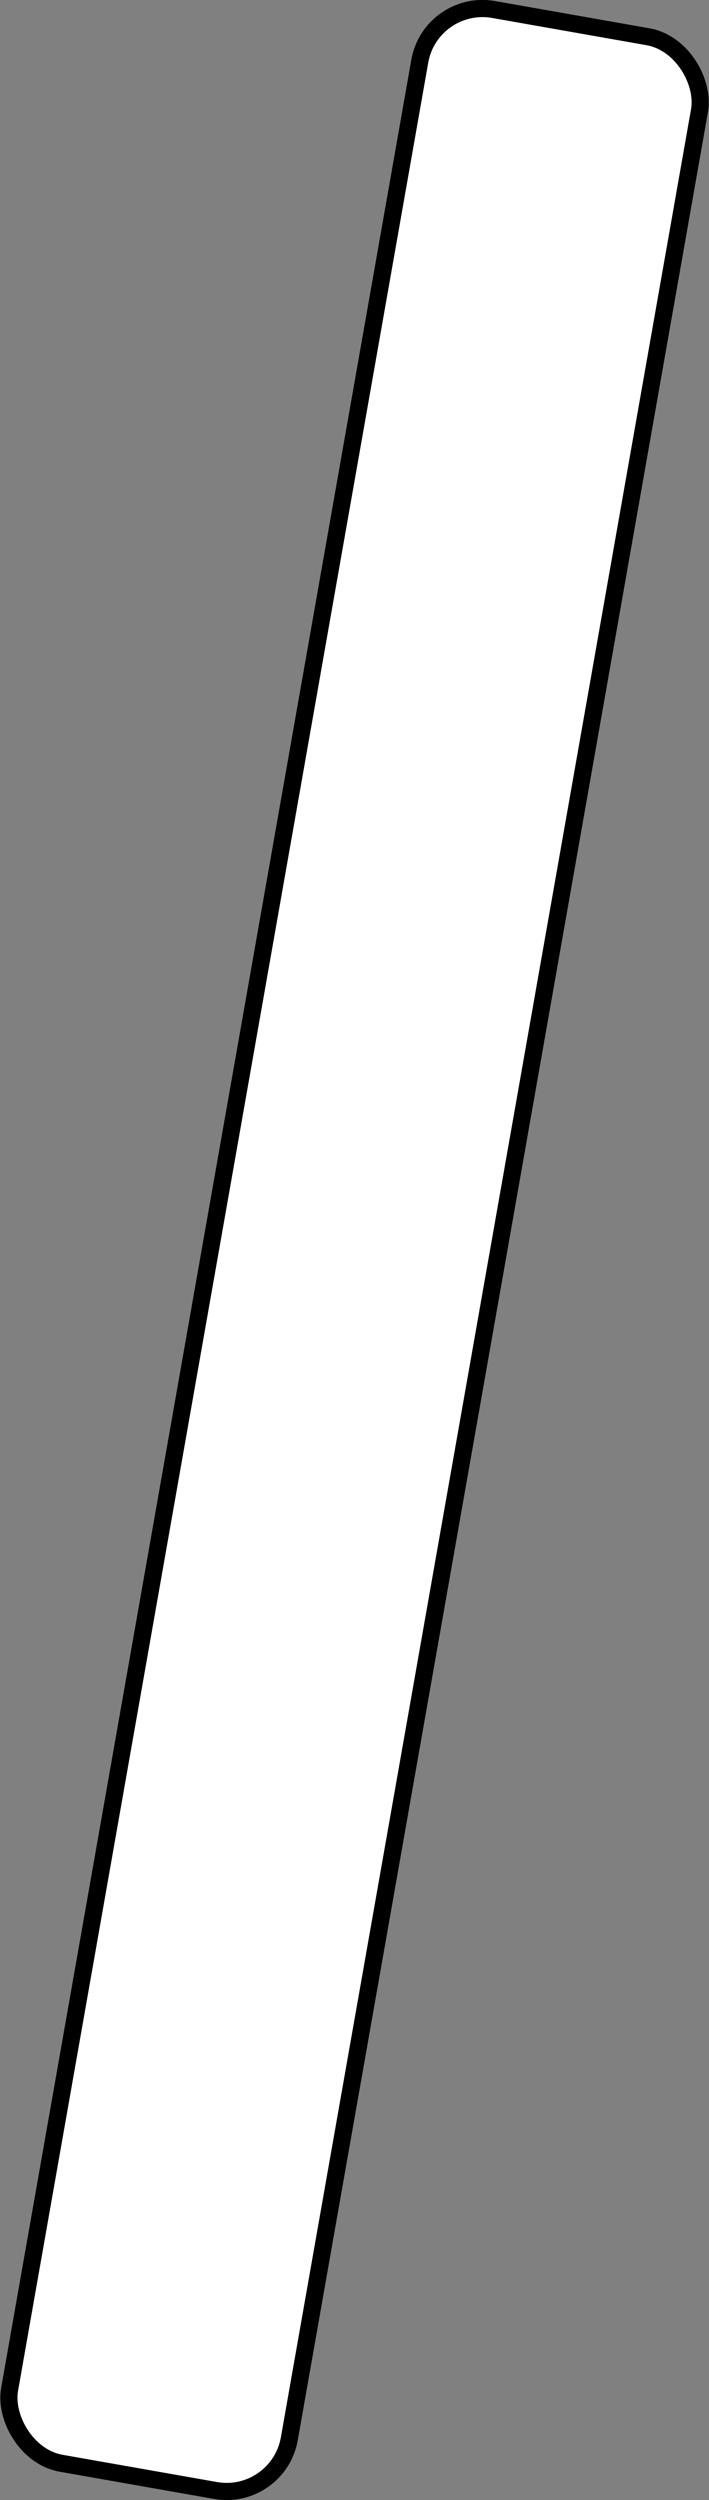 <?xml version="1.0" encoding="UTF-8" standalone="no"?>
<!-- Created with Inkscape (http://www.inkscape.org/) -->

<svg
   width="8.764mm"
   height="30.879mm"
   viewBox="0 0 8.764 30.879"
   version="1.1"
   id="svg5"
   inkscape:version="1.1.2 (b8e25be833, 2022-02-05)"
   sodipodi:docname="bar.svg"
   xmlns:inkscape="http://www.inkscape.org/namespaces/inkscape"
   xmlns:sodipodi="http://sodipodi.sourceforge.net/DTD/sodipodi-0.dtd"
   xmlns="http://www.w3.org/2000/svg"
   xmlns:svg="http://www.w3.org/2000/svg">
  <rect x="0" y="0" width="8.764" height="30.879" fill="#808080" stroke="none"/>
  <sodipodi:namedview
     id="namedview7"
     pagecolor="#ffffff"
     bordercolor="#666666"
     borderopacity="1.0"
     inkscape:pageshadow="2"
     inkscape:pageopacity="0.0"
     inkscape:pagecheckerboard="0"
     inkscape:document-units="mm"
     showgrid="false"
     inkscape:zoom="7.2466938"
     inkscape:cx="2.4148944"
     inkscape:cy="38.224328"
     inkscape:window-width="1920"
     inkscape:window-height="1017"
     inkscape:window-x="-8"
     inkscape:window-y="-8"
     inkscape:window-maximized="1"
     inkscape:current-layer="layer1" />
  <defs
     id="defs2" />
  <g
     inkscape:label="Layer 1"
     inkscape:groupmode="layer"
     id="layer1"
     transform="translate(-0.053,-0.06)">
    <rect
       style="fill:white;stroke:#000000;stroke-width:0.212;stroke-linecap:round;stroke-linejoin:round;stroke-miterlimit:3.8;stroke-dasharray:none"
       id="rect892"
       width="3.511"
       height="30.774"
       x="5.304"
       y="-0.894"
       ry="0.787"
       transform="rotate(10)" />
  </g>
</svg>
